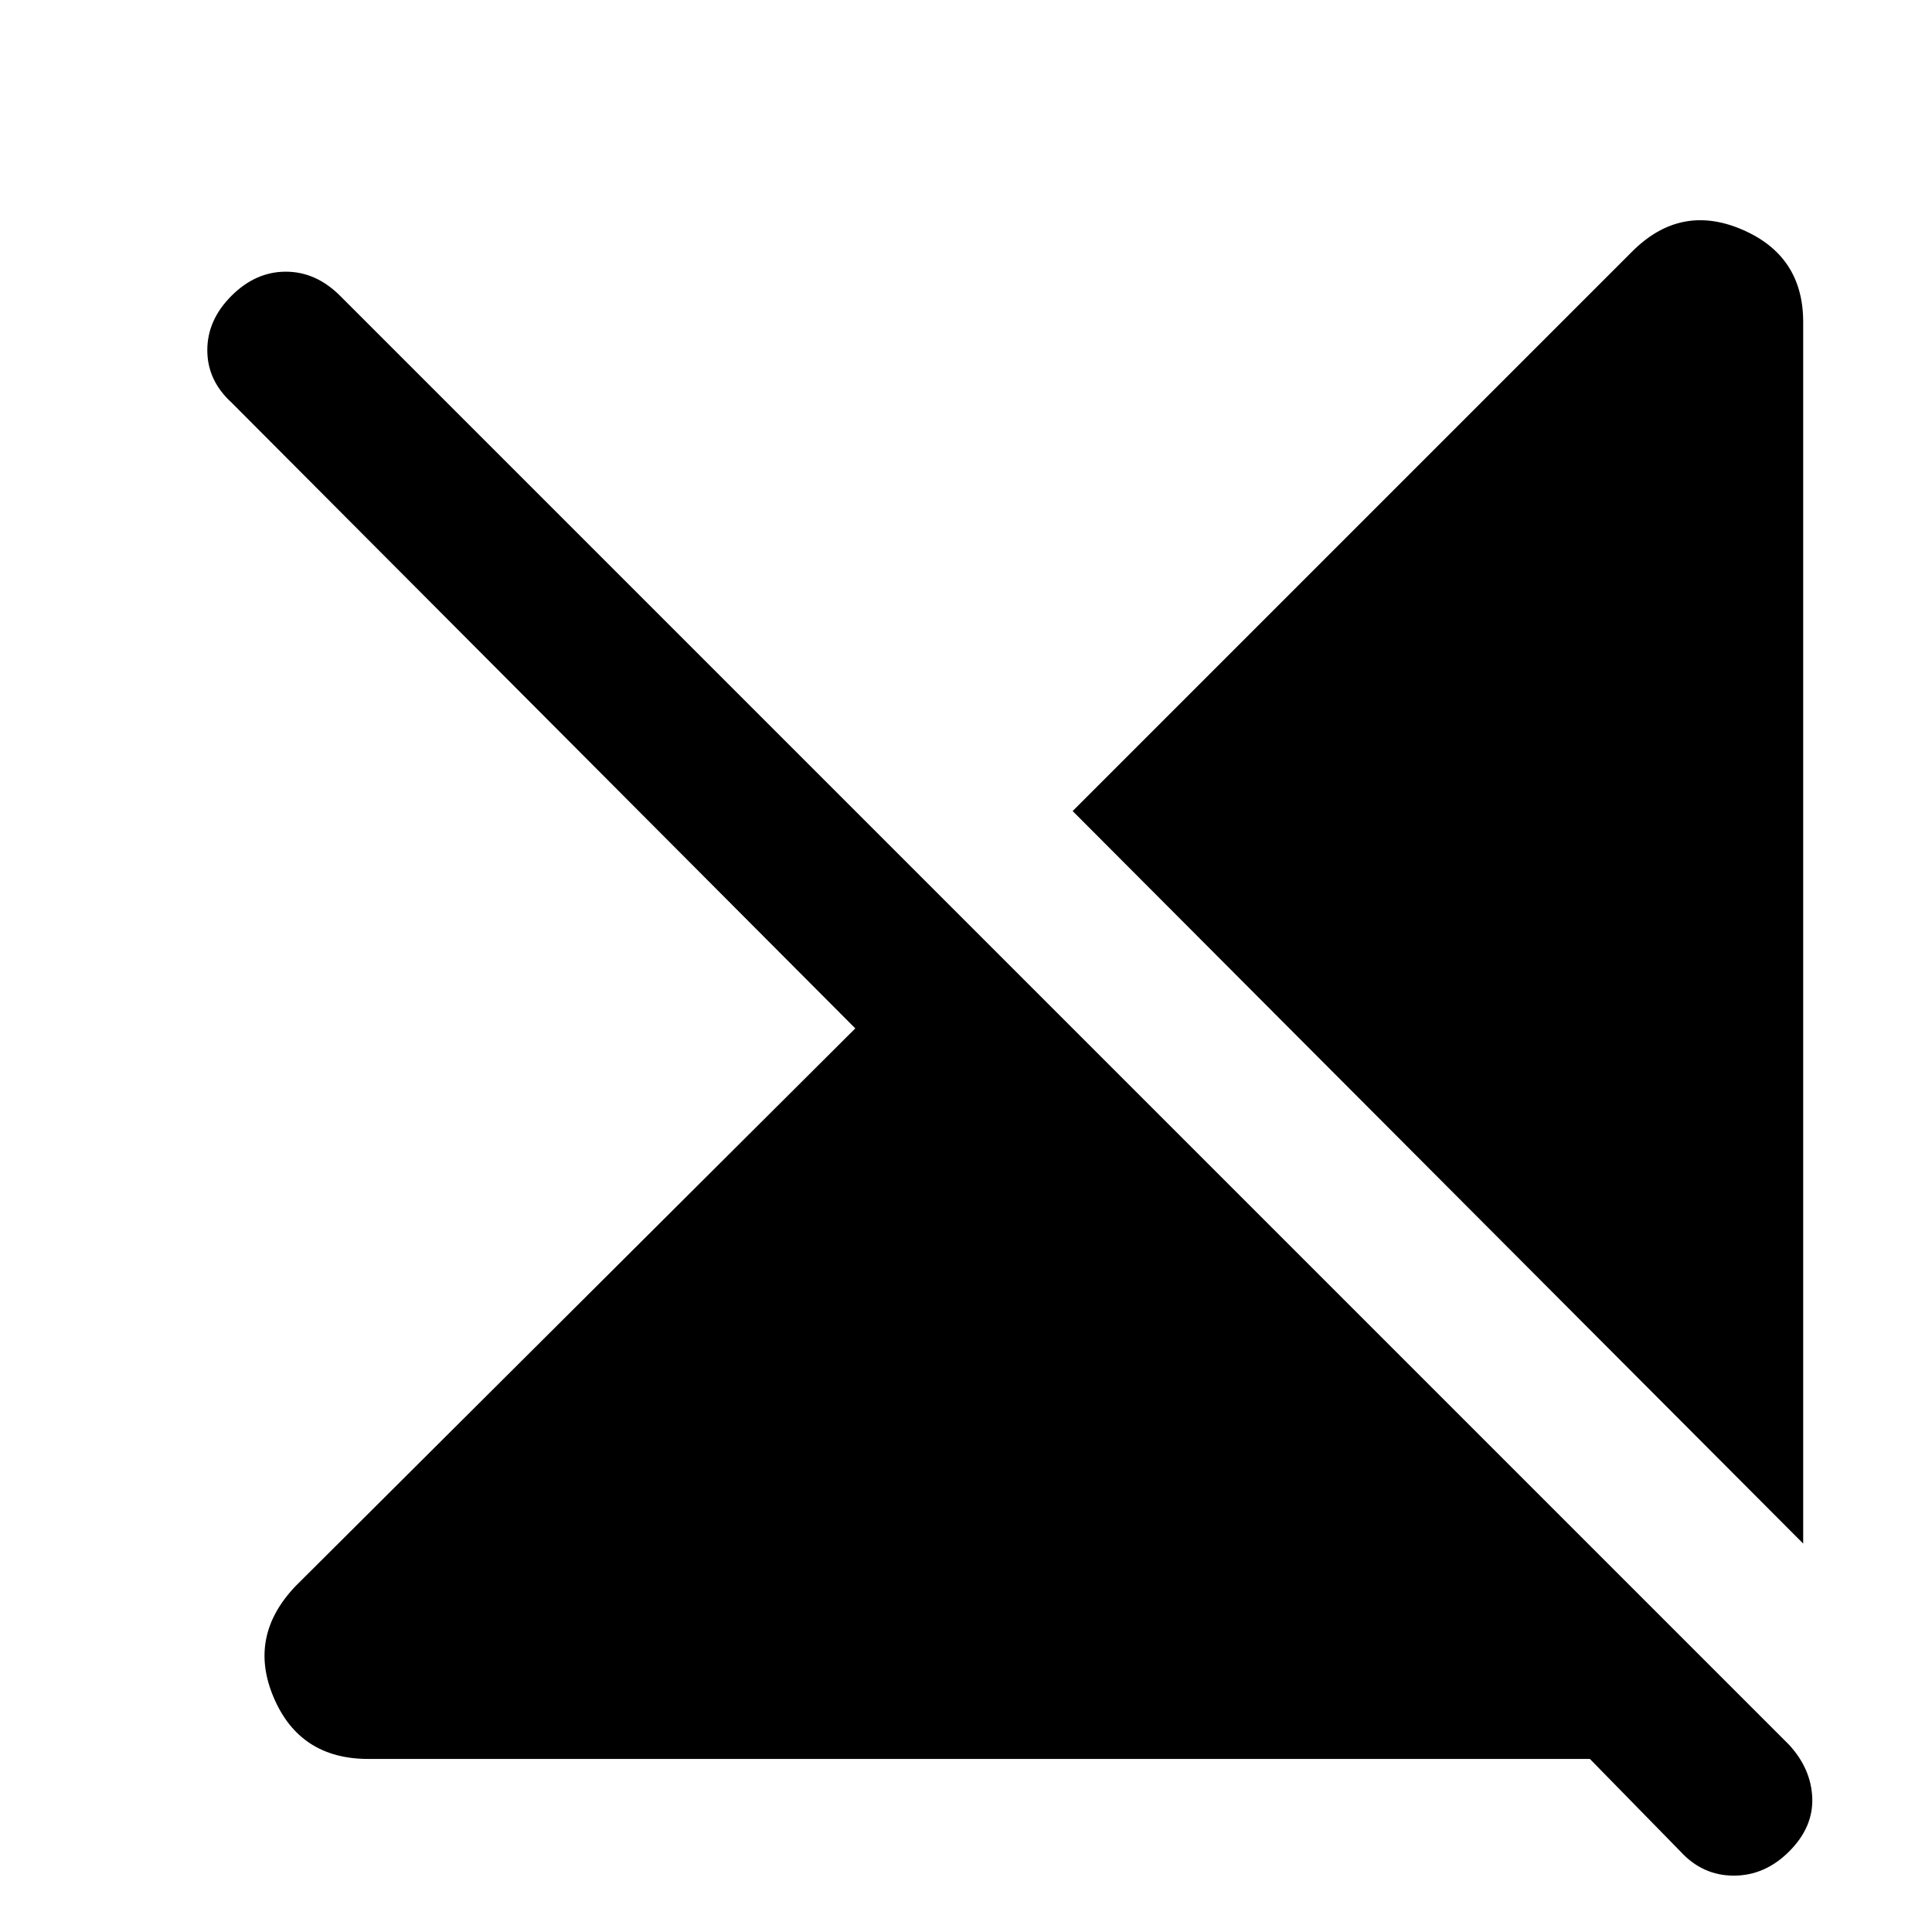 <svg xmlns="http://www.w3.org/2000/svg" height="40" width="40"><path d="M37.333 31.958 22.208 16.792 33.792 5.208q1-1 2.27-.458 1.271.542 1.271 1.917ZM7.625 36.417q-1.417 0-1.958-1.271-.542-1.271.458-2.313l11.583-11.541L4.792 8.333q-.5-.458-.5-1.083t.5-1.125q.5-.5 1.125-.5t1.125.5l30 30q.458.5.479 1.104.021.604-.479 1.104-.5.5-1.146.5-.646 0-1.104-.5l-1.875-1.916Z"/></svg>